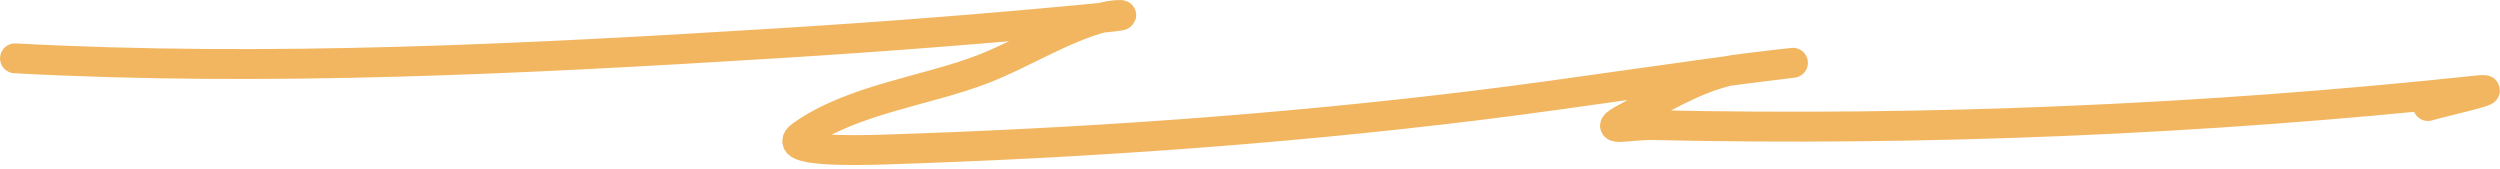 <svg width="251" height="17" viewBox="0 0 251 17" fill="none" xmlns="http://www.w3.org/2000/svg">
<path d="M1.505 5.857C27.002 7.222 52.721 5.915 78.211 4.338C89.208 3.658 100.201 2.796 111.176 1.728C113.868 1.465 112.055 1.404 110.864 1.711C106.667 2.795 102.683 5.399 98.618 6.965C92.994 9.133 85.525 9.986 80.472 13.608C78.132 15.285 85.934 15.104 88.72 15.016C108.498 14.387 128.211 13.025 147.893 10.626C158.369 9.35 168.802 7.649 179.279 6.397C182.497 6.013 174.171 6.947 173.519 7.111C169.764 8.06 166.743 9.986 163.333 11.794C160.376 13.361 163.595 12.506 165.945 12.559C193.372 13.17 221.29 12.005 248.634 9.088C251.865 8.743 245.054 10.252 243.765 10.645" stroke="#F2B660" stroke-width="3" stroke-linecap="round"/>
</svg>
